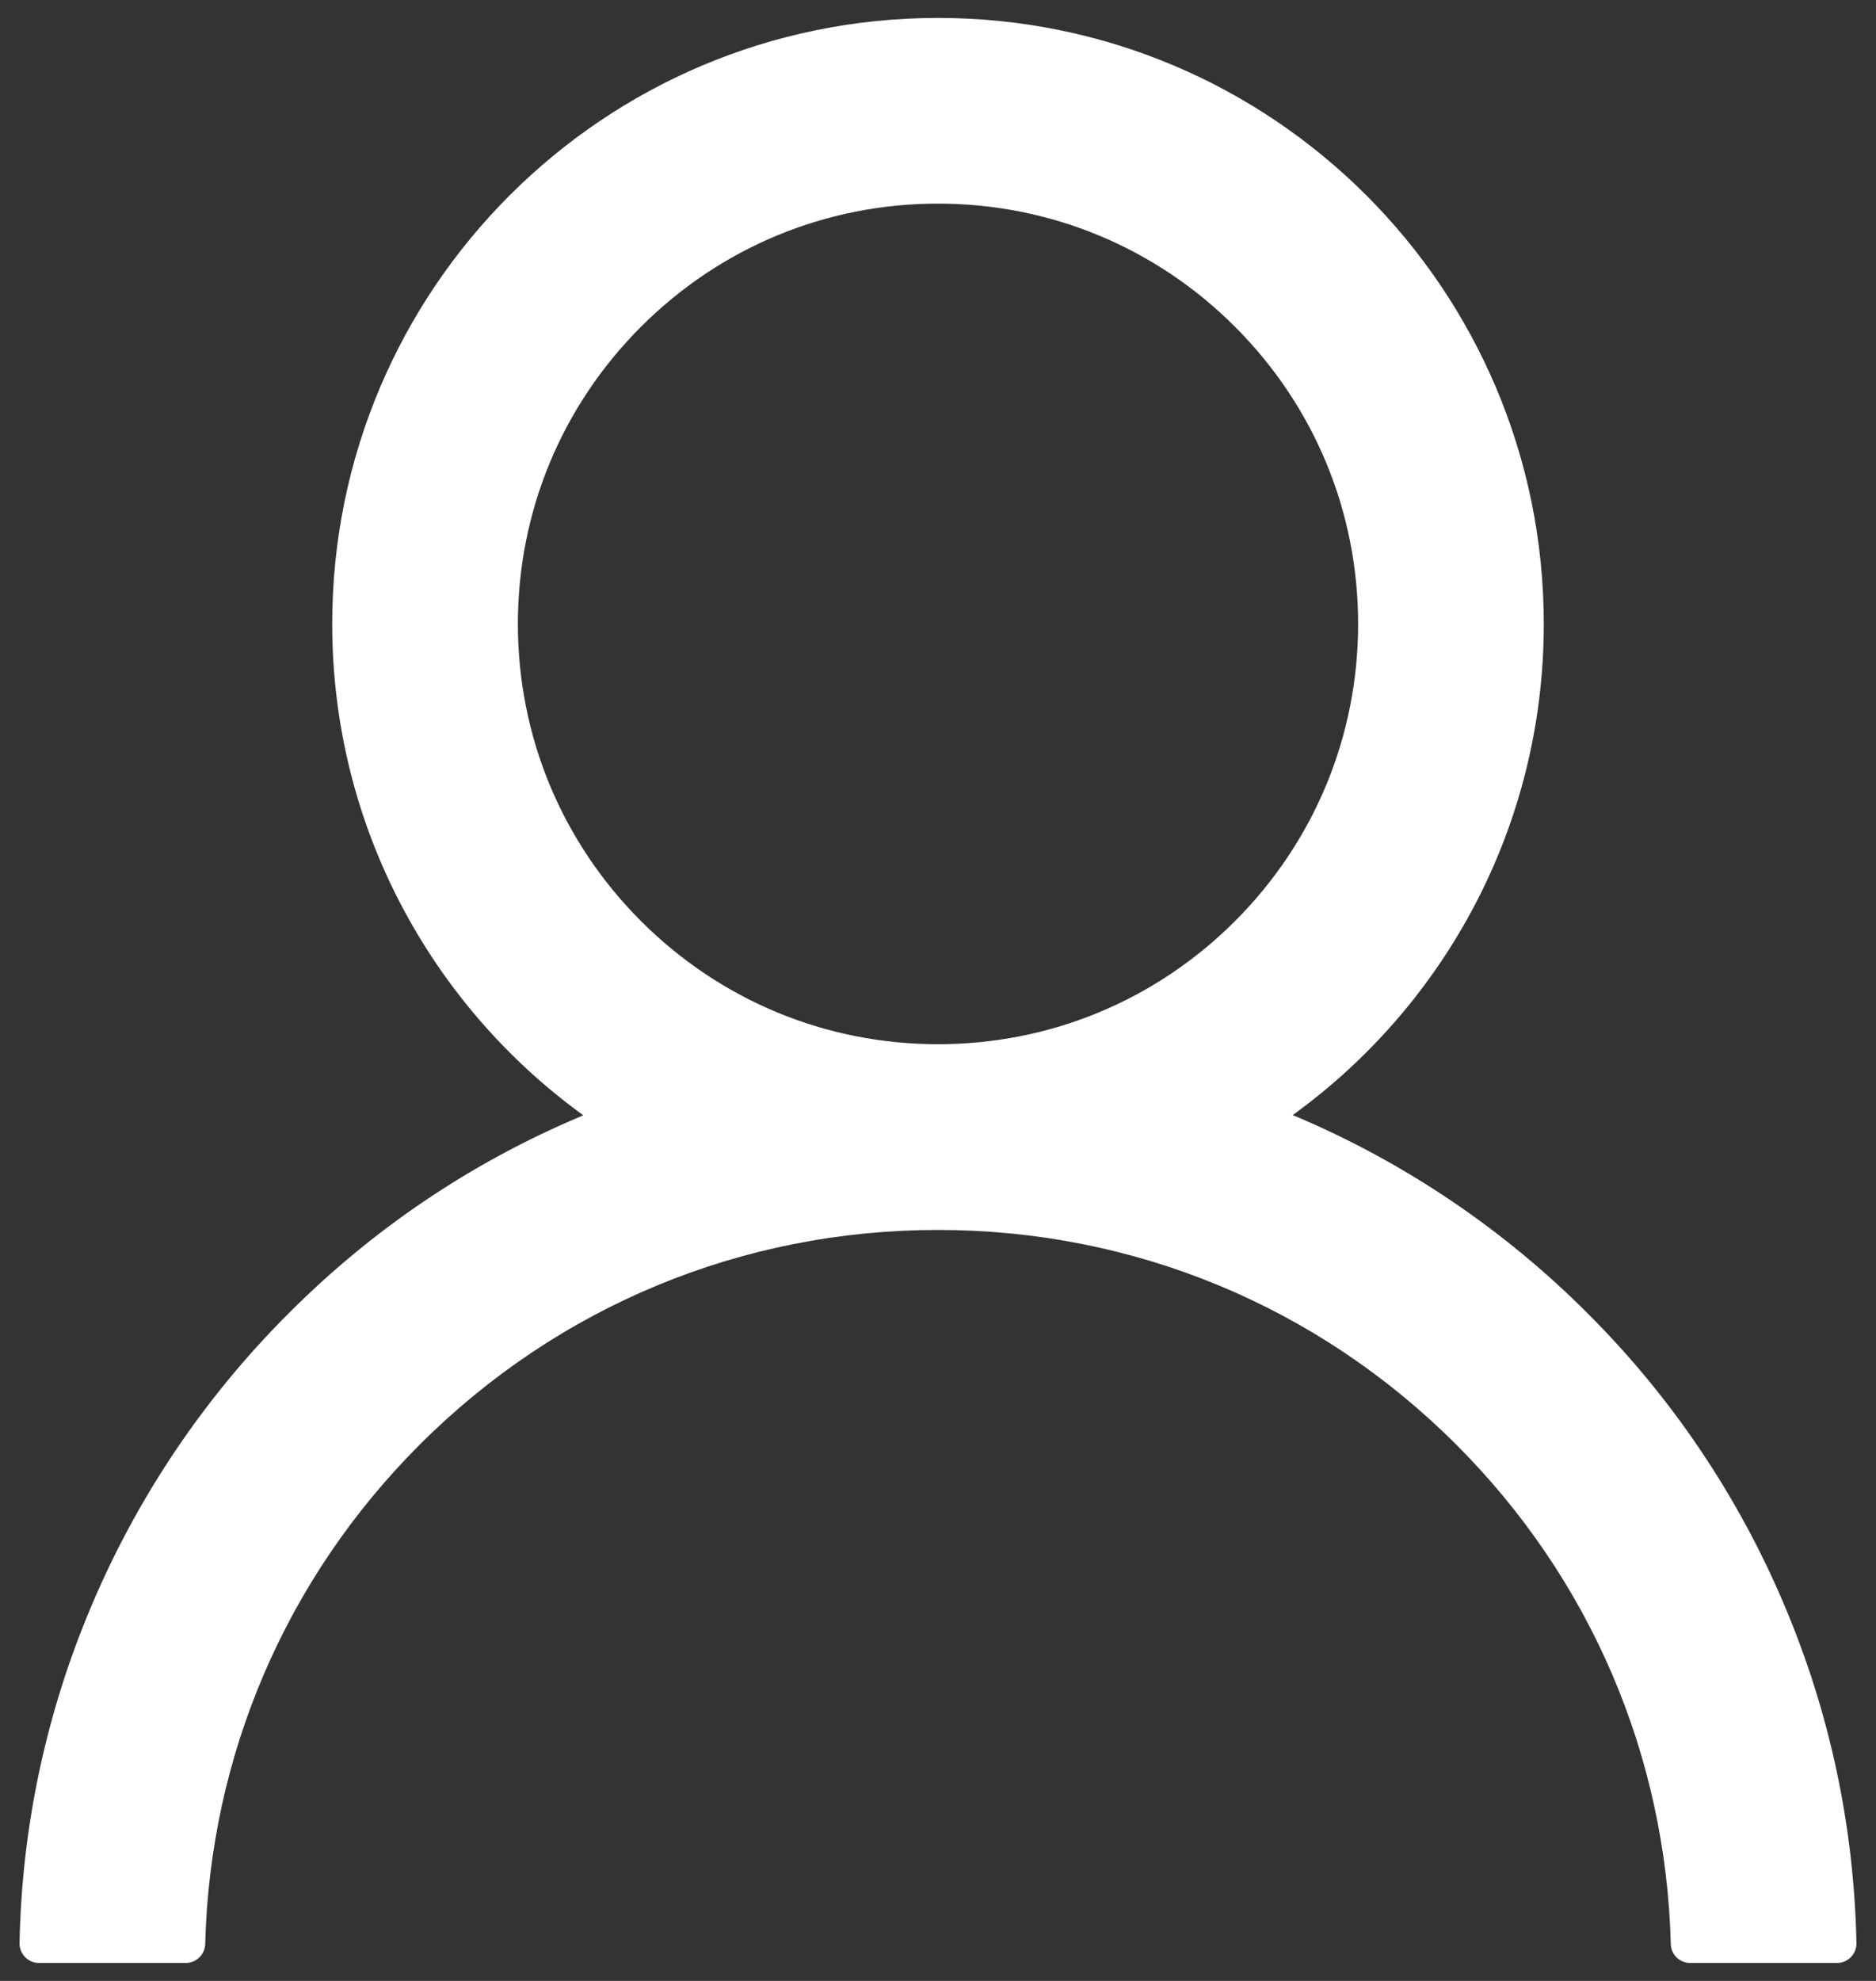 <svg width="36" height="38" viewBox="0 0 36 38" fill="none" xmlns="http://www.w3.org/2000/svg">
<rect x="0" y="0" width="36" height="38" fill="#333333" stroke="none"/>
<path d="M34.242 30.794C33.358 28.699 32.075 26.797 30.464 25.192C28.858 23.583 26.956 22.3 24.863 21.414C24.844 21.405 24.825 21.4 24.806 21.391C27.727 19.281 29.625 15.845 29.625 11.969C29.625 5.547 24.422 0.344 18 0.344C11.578 0.344 6.375 5.547 6.375 11.969C6.375 15.845 8.273 19.281 11.194 21.395C11.175 21.405 11.156 21.409 11.137 21.419C9.037 22.305 7.153 23.575 5.536 25.197C3.927 26.803 2.644 28.705 1.758 30.798C0.887 32.848 0.418 35.045 0.375 37.272C0.374 37.322 0.383 37.372 0.401 37.418C0.419 37.465 0.447 37.507 0.481 37.543C0.516 37.579 0.558 37.607 0.604 37.627C0.65 37.646 0.7 37.656 0.75 37.656H3.562C3.769 37.656 3.933 37.492 3.938 37.291C4.031 33.672 5.484 30.283 8.053 27.714C10.711 25.056 14.241 23.594 18 23.594C21.759 23.594 25.289 25.056 27.947 27.714C30.516 30.283 31.969 33.672 32.062 37.291C32.067 37.497 32.231 37.656 32.438 37.656H35.25C35.3 37.656 35.35 37.646 35.396 37.627C35.442 37.607 35.484 37.579 35.519 37.543C35.553 37.507 35.581 37.465 35.599 37.418C35.617 37.372 35.626 37.322 35.625 37.272C35.578 35.031 35.114 32.852 34.242 30.794ZM18 20.031C15.848 20.031 13.823 19.192 12.3 17.669C10.777 16.145 9.938 14.12 9.938 11.969C9.938 9.817 10.777 7.792 12.3 6.269C13.823 4.745 15.848 3.906 18 3.906C20.152 3.906 22.177 4.745 23.7 6.269C25.223 7.792 26.062 9.817 26.062 11.969C26.062 14.12 25.223 16.145 23.7 17.669C22.177 19.192 20.152 20.031 18 20.031Z" fill="white"/>
</svg>
